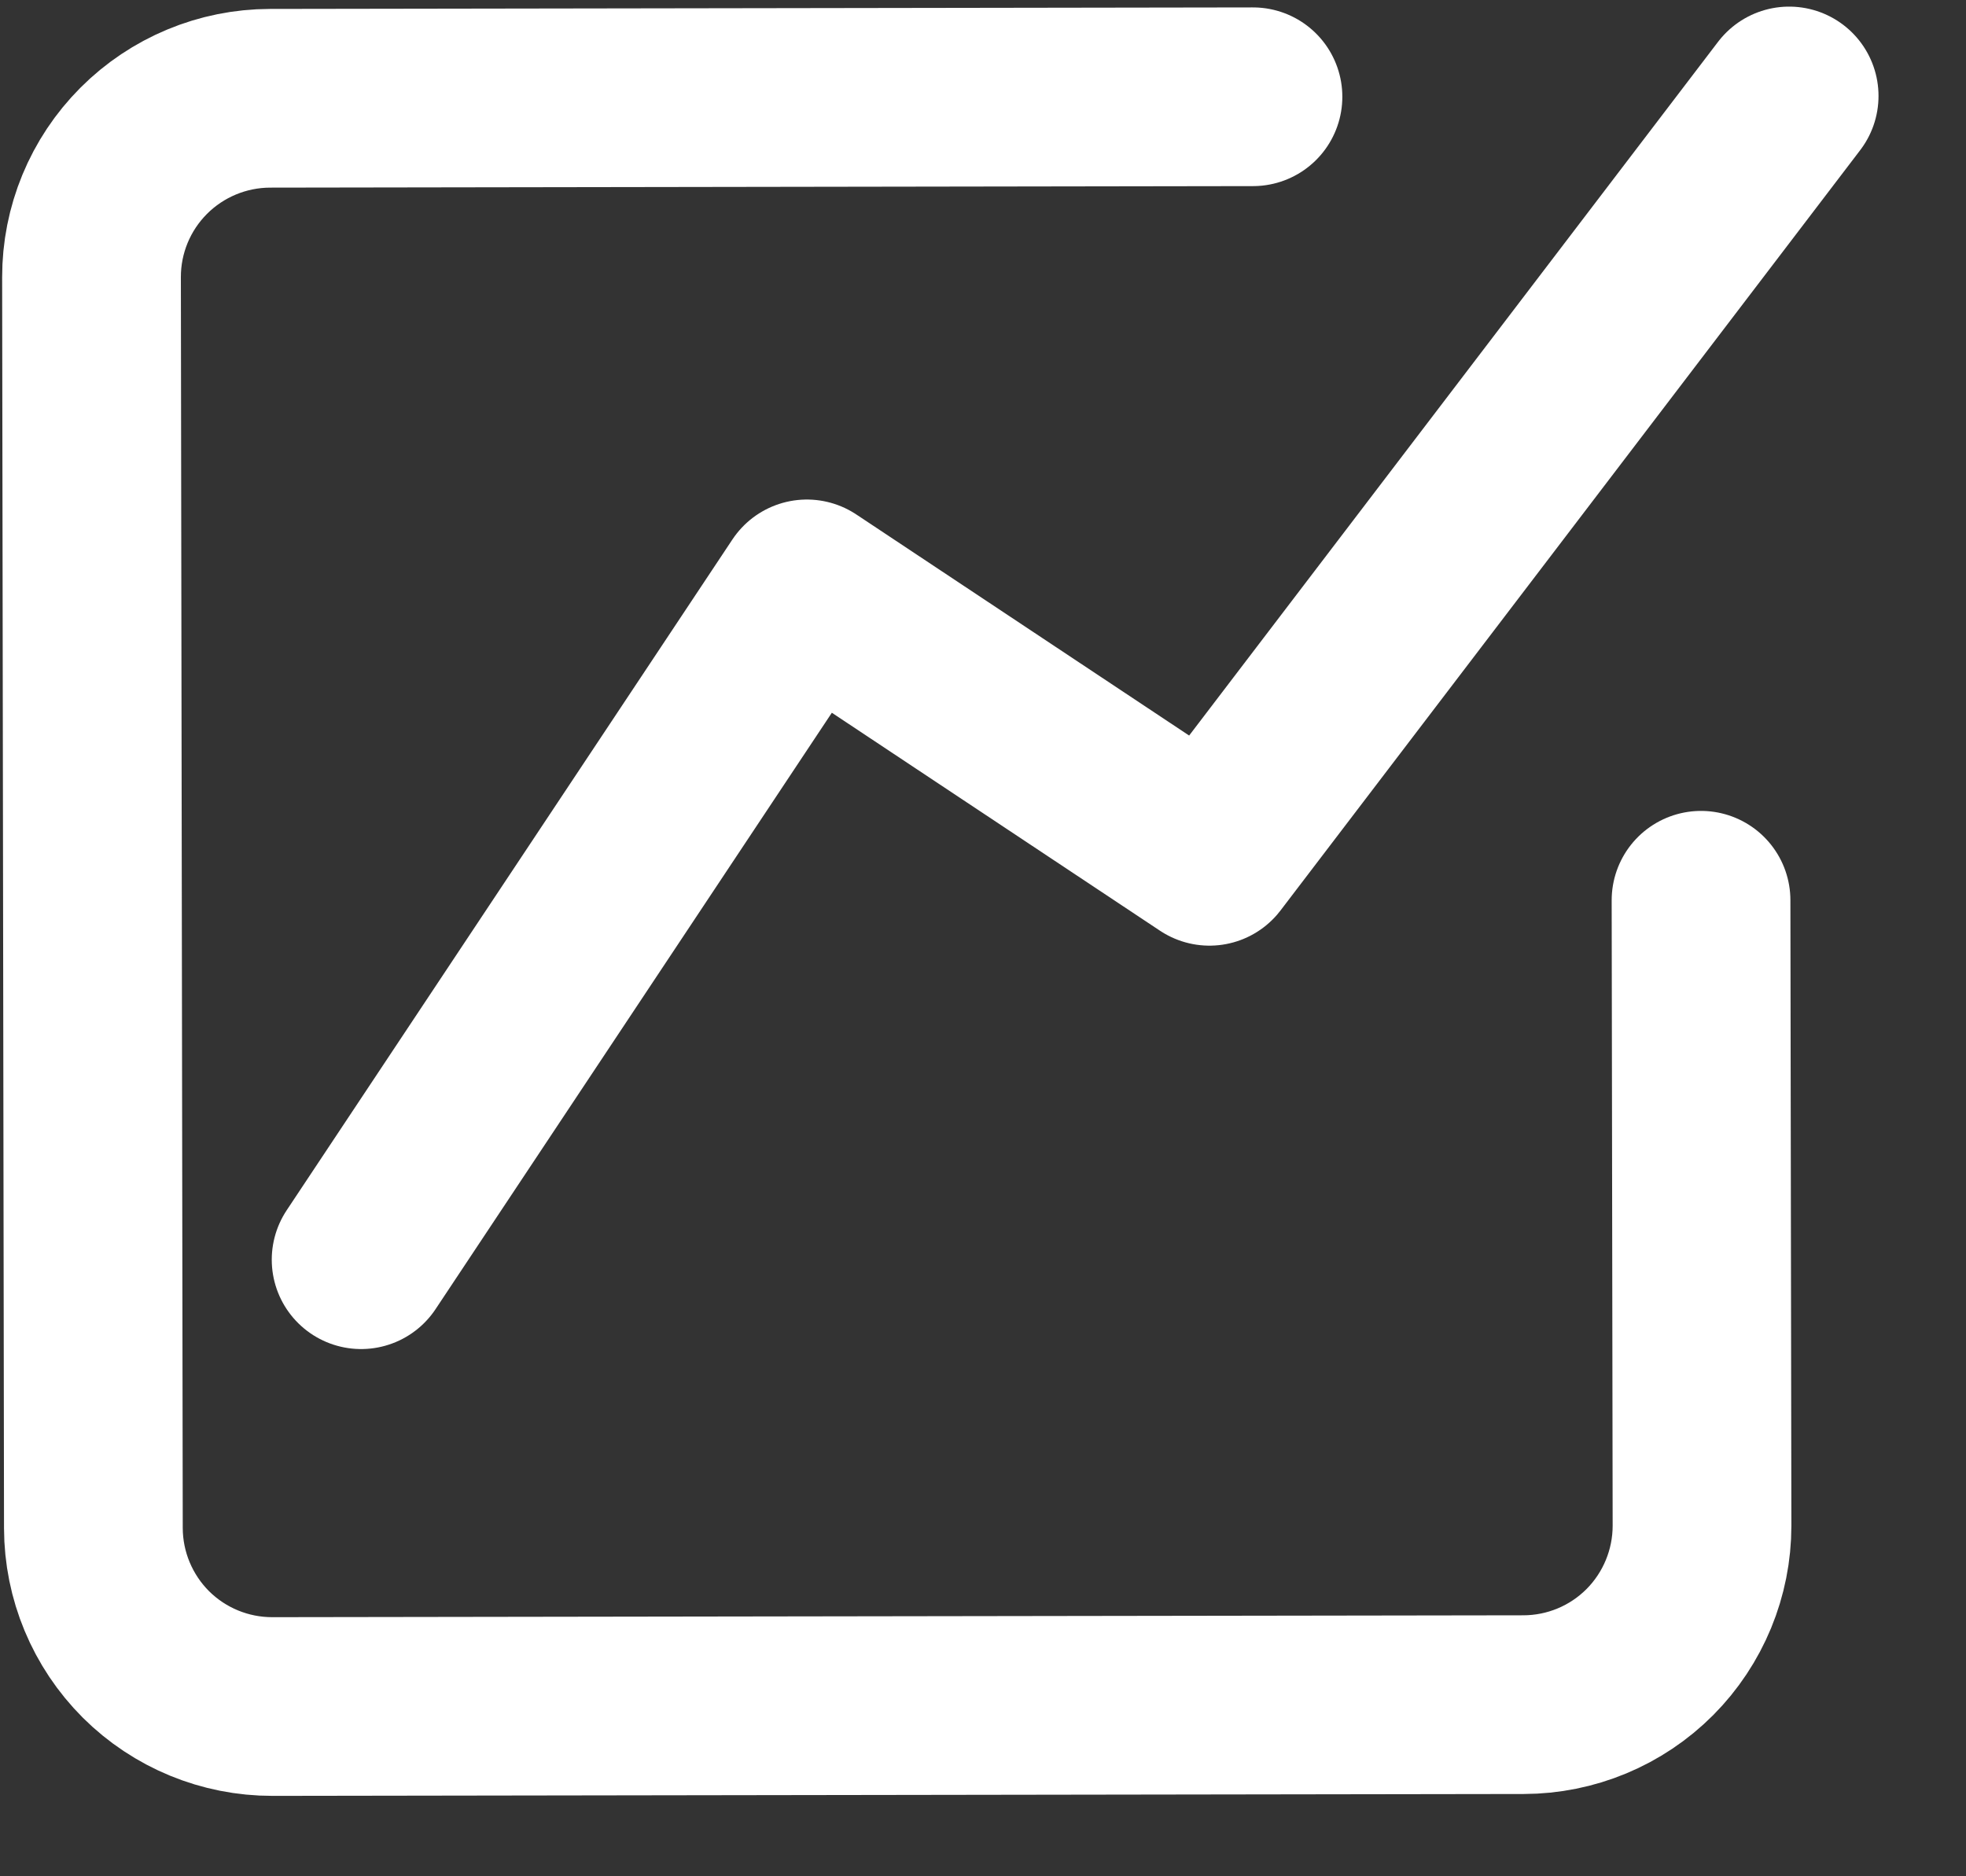 <svg width="22" height="21" viewBox="0 0 22 21" fill="none" xmlns="http://www.w3.org/2000/svg">
<rect x="0" y="0" width="22" height="21" fill="#333333" stroke="none"/>
<path d="M20.021 1.074L13.534 9.584L9.029 6.591L4.041 14.099" stroke="white" stroke-width="2" stroke-linecap="round" stroke-linejoin="round"/>
<path d="M19.035 10.076L19.046 17.076C19.046 17.606 18.836 18.115 18.462 18.491C18.087 18.867 17.579 19.078 17.049 19.079L3.049 19.1C2.518 19.101 2.009 18.891 1.633 18.517C1.258 18.142 1.046 17.634 1.045 17.103L1.024 3.103C1.023 2.573 1.233 2.064 1.608 1.688C1.982 1.313 2.491 1.101 3.021 1.1L14.021 1.083" stroke="white" stroke-width="2" stroke-linecap="round" stroke-linejoin="round"/>
</svg>
